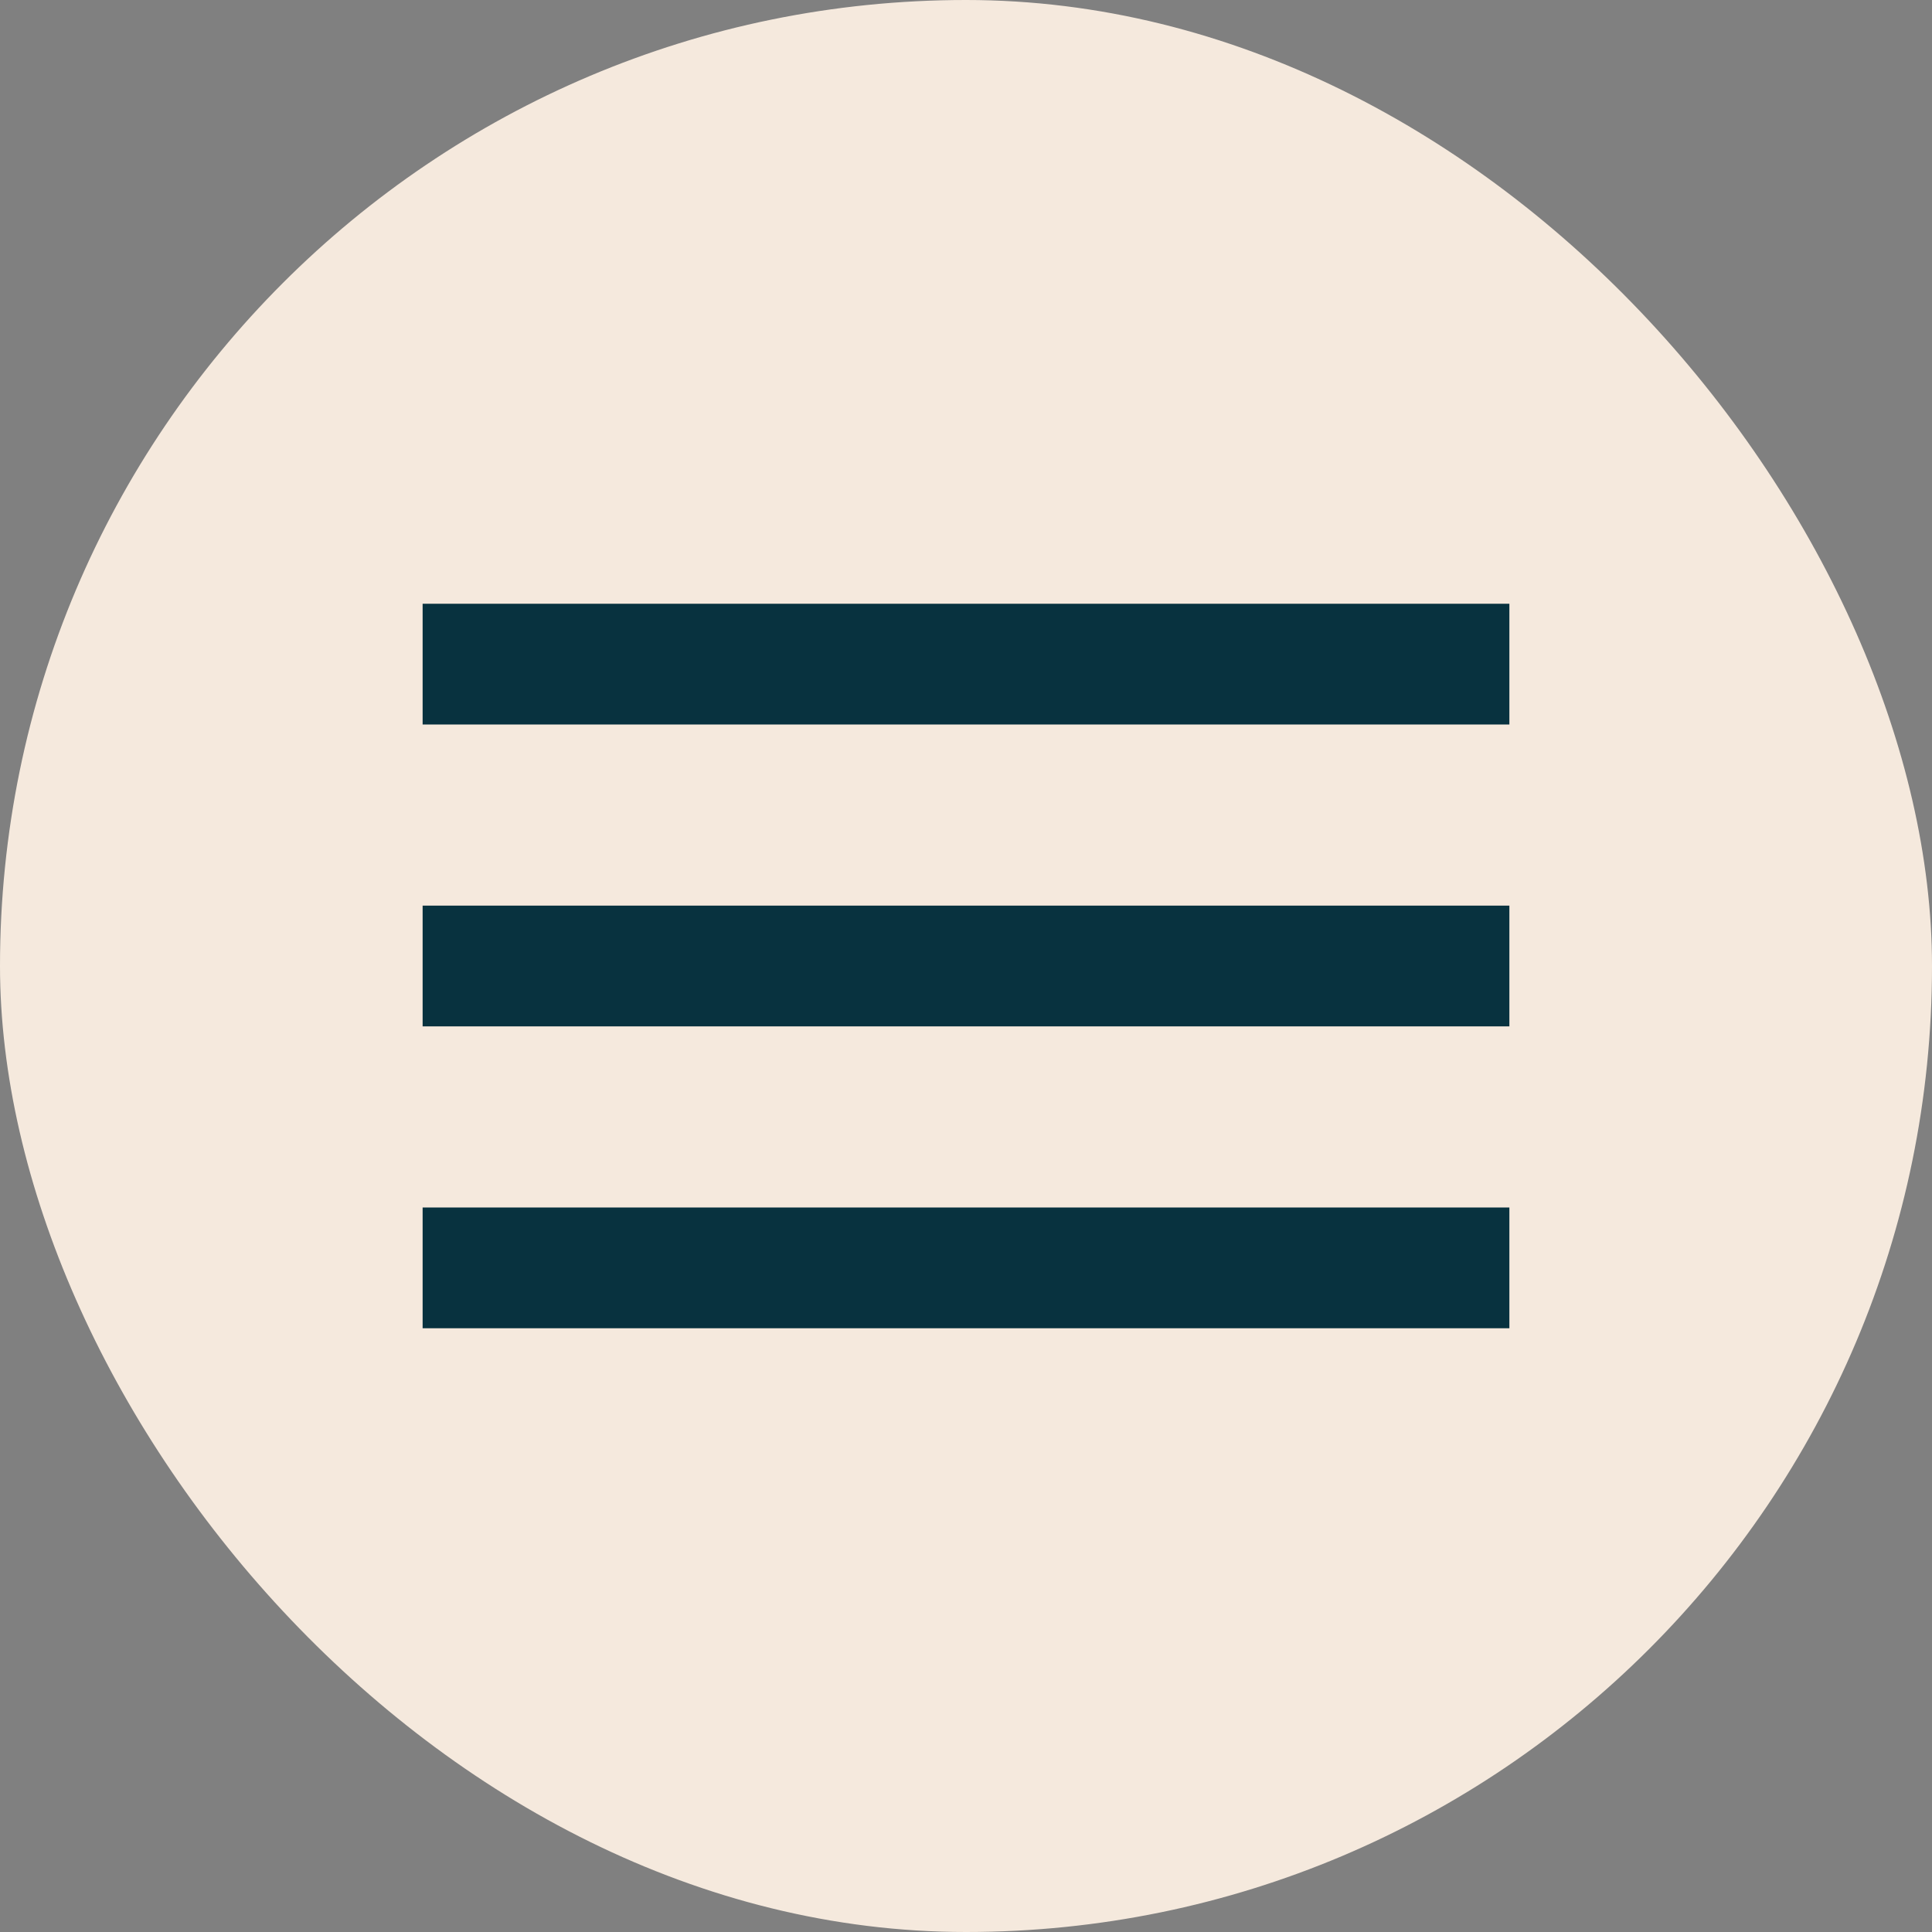<svg width="32" height="32" viewBox="0 0 32 32" fill="none" xmlns="http://www.w3.org/2000/svg">
<rect x="0" y="0" width="32" height="32" fill="#808080" stroke="none"/>
<rect width="32" height="32" rx="16" fill="#F5E9DD"/>
<path d="M7 22H25V20H7V22Z" fill="#08323F"/>
<path d="M7 17H25V15H7V17Z" fill="#08323F"/>
<path d="M7 10V12H25V10H7Z" fill="#08323F"/>
</svg>
